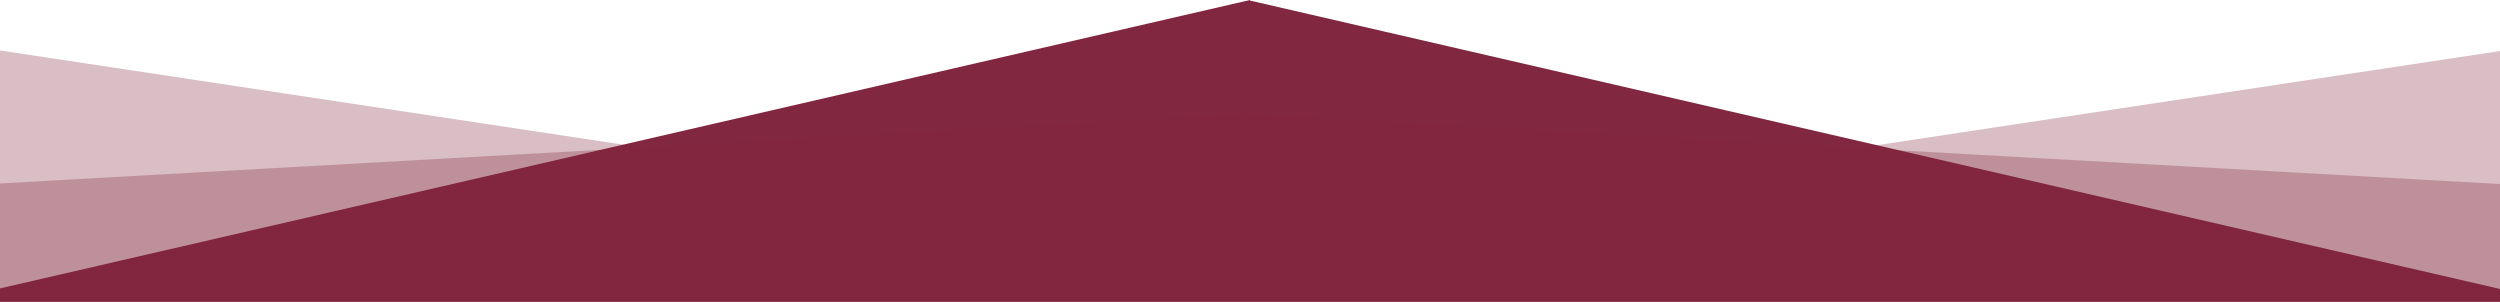 <svg xmlns="http://www.w3.org/2000/svg" width="2220" height="268">
<style>.figure__path-2,.figure__path-3{opacity:.3}</style>
<g fill="#81273f">
<path class="figure__path-1" d="M0 256.1V268h1110V0L0 256.1z"/>
<path class="figure__path-2" d="M0 44.8V268h1110v-55.4L0 44.8z"/>
<path class="figure__path-3" d="M1110 100.7V268H0V162.9l1110-62.2z"/>
<path class="figure__path-1" d="M1110 .5v268h1110v-11.9L1110 .5z"/>
<path class="figure__path-2" d="M1110 213.1v55.4h1110V45.3L1110 213.1z"/>
<path class="figure__path-3" d="M2220 163.4v105.1H1110V101.2l1110 62.2z"/>
</g></svg>